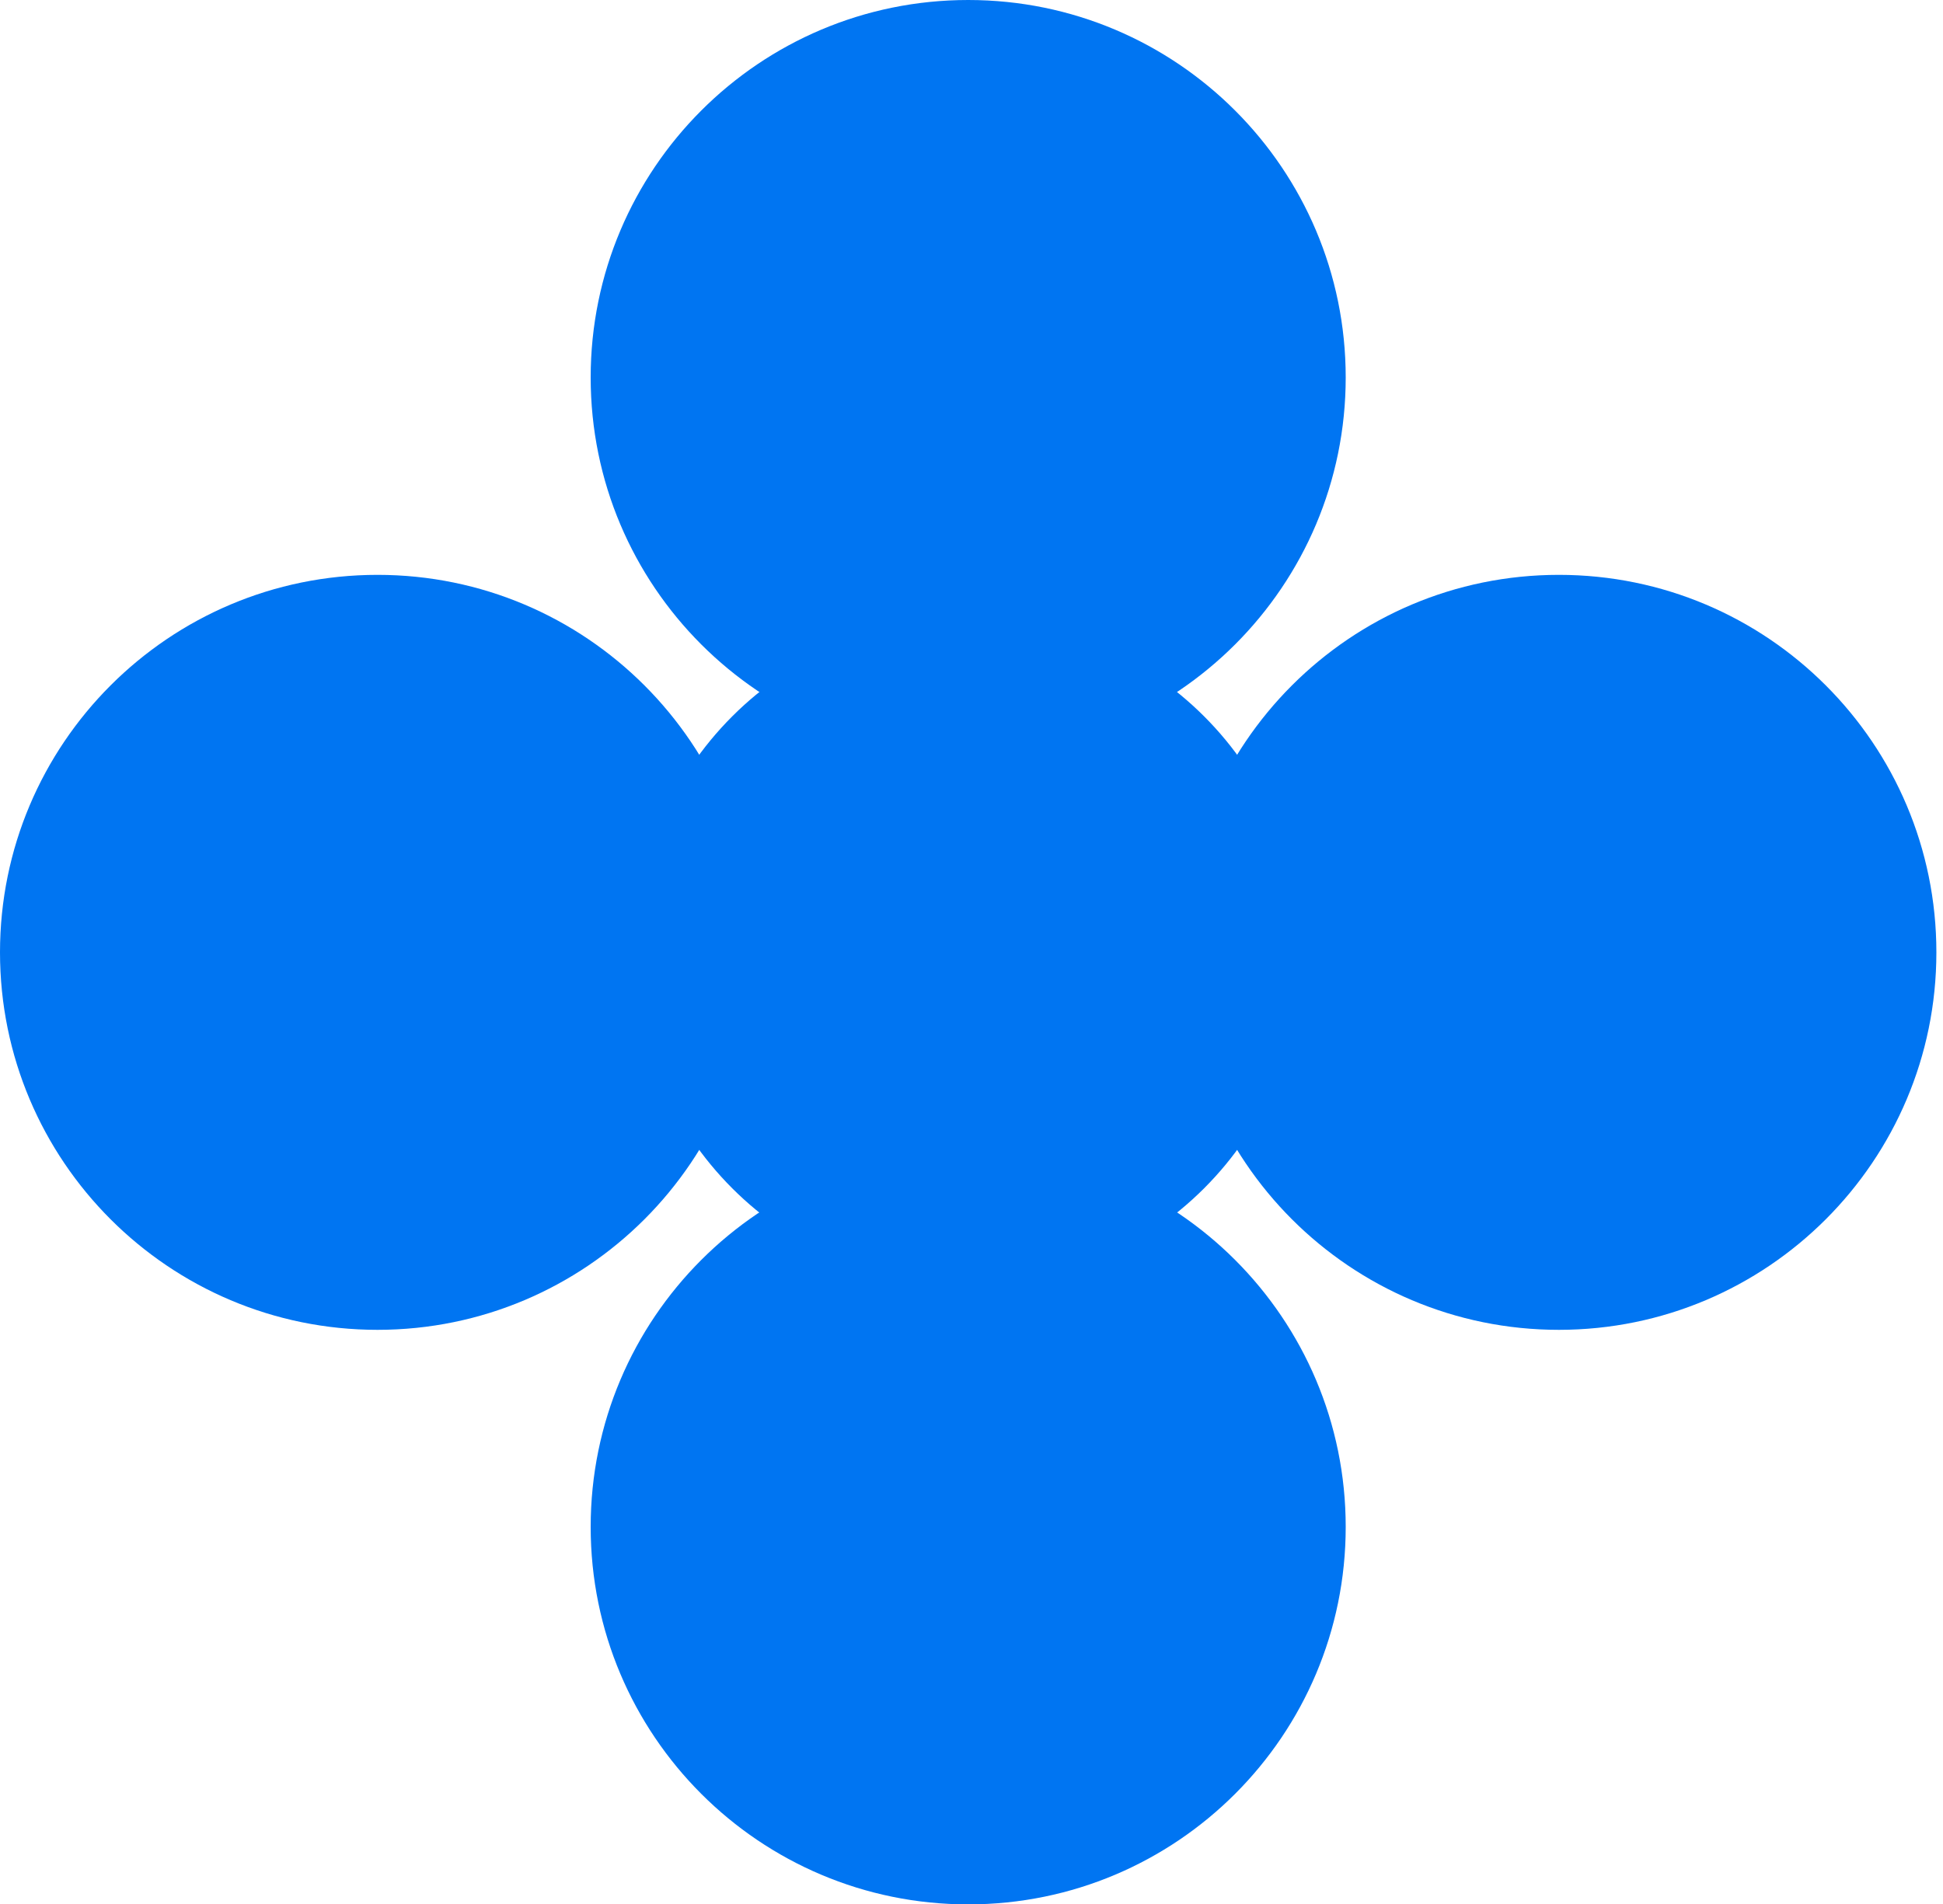 <svg width="101" height="99" viewBox="0 0 101 99" fill="none" xmlns="http://www.w3.org/2000/svg">
<path d="M50.328 66.854C59.908 66.854 67.674 59.087 67.674 49.507C67.674 39.927 59.908 32.16 50.328 32.16C40.747 32.16 32.981 39.927 32.981 49.507C32.981 59.087 40.747 66.854 50.328 66.854Z" fill="#0075F2"/>
<path d="M81.032 69.132C91.87 69.132 100.656 60.346 100.656 49.508C100.656 38.67 91.87 29.884 81.032 29.884C70.194 29.884 61.408 38.67 61.408 49.508C61.408 60.346 70.194 69.132 81.032 69.132Z" fill="#0075F2"/>
<path d="M50.328 99C61.166 99 69.952 90.214 69.952 79.376C69.952 68.538 61.166 59.752 50.328 59.752C39.49 59.752 30.704 68.538 30.704 79.376C30.704 90.214 39.49 99 50.328 99Z" fill="#0075F2"/>
<path d="M19.624 69.132C30.462 69.132 39.248 60.346 39.248 49.508C39.248 38.67 30.462 29.884 19.624 29.884C8.786 29.884 0 38.67 0 49.508C0 60.346 8.786 69.132 19.624 69.132Z" fill="#0075F2"/>
<path d="M50.328 39.248C61.166 39.248 69.952 30.462 69.952 19.624C69.952 8.786 61.166 0 50.328 0C39.49 0 30.704 8.786 30.704 19.624C30.704 30.462 39.49 39.248 50.328 39.248Z" fill="#0075F2"/>
</svg>
